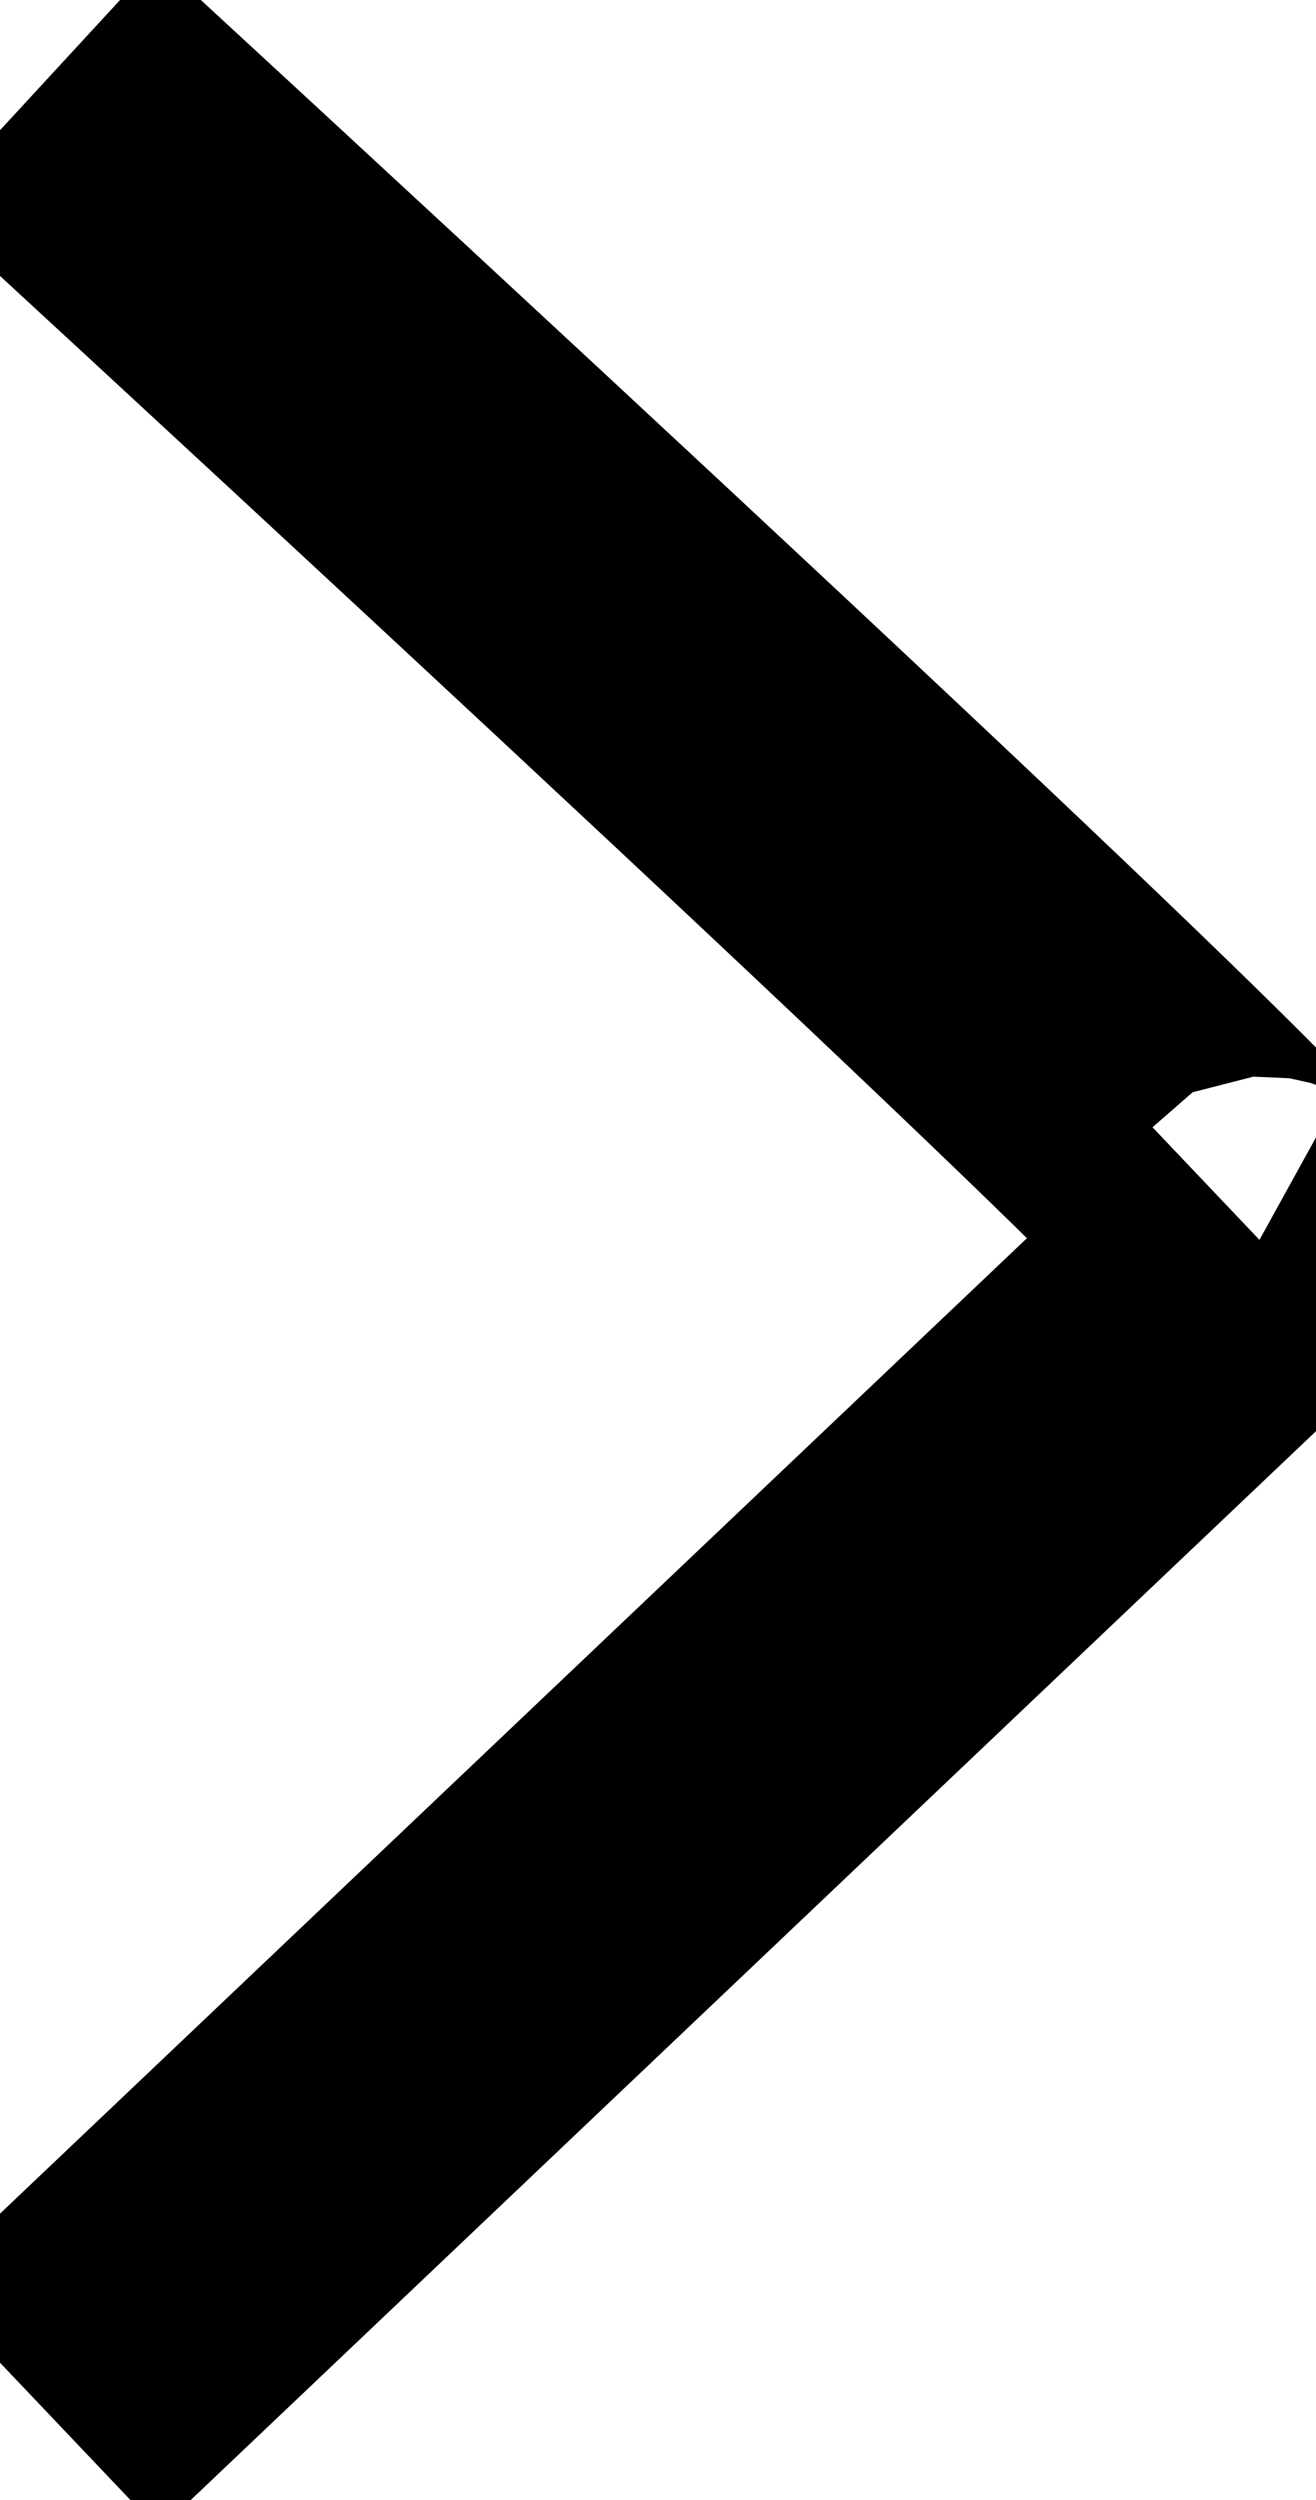 <?xml version="1.0" encoding="UTF-8" standalone="no"?>
<!DOCTYPE svg PUBLIC "-//W3C//DTD SVG 1.1//EN" "http://www.w3.org/Graphics/SVG/1.1/DTD/svg11.dtd">
<svg version="1.1" xmlns="http://www.w3.org/2000/svg" xmlns:xlink="http://www.w3.org/1999/xlink" preserveAspectRatio="xMidYMid meet" viewBox="252.324 118.9 77.641 142.54" width="72.14" height="137.04"><defs><path d="M326.52 189.77C330.6 192.02 306.7 169.23 254.82 121.4" id="kuNtlRX9m"></path><path d="M254.82 258.44L326.96 189.92" id="cjr5Nlh8m"></path></defs><g><g><g><use xlink:href="#kuNtlRX9m" opacity="1" fill-opacity="0" stroke="#000000" stroke-width="20" stroke-opacity="1"></use></g></g><g><g><use xlink:href="#cjr5Nlh8m" opacity="1" fill-opacity="1" stroke="#000000" stroke-width="20" stroke-opacity="1"></use></g></g></g></svg>